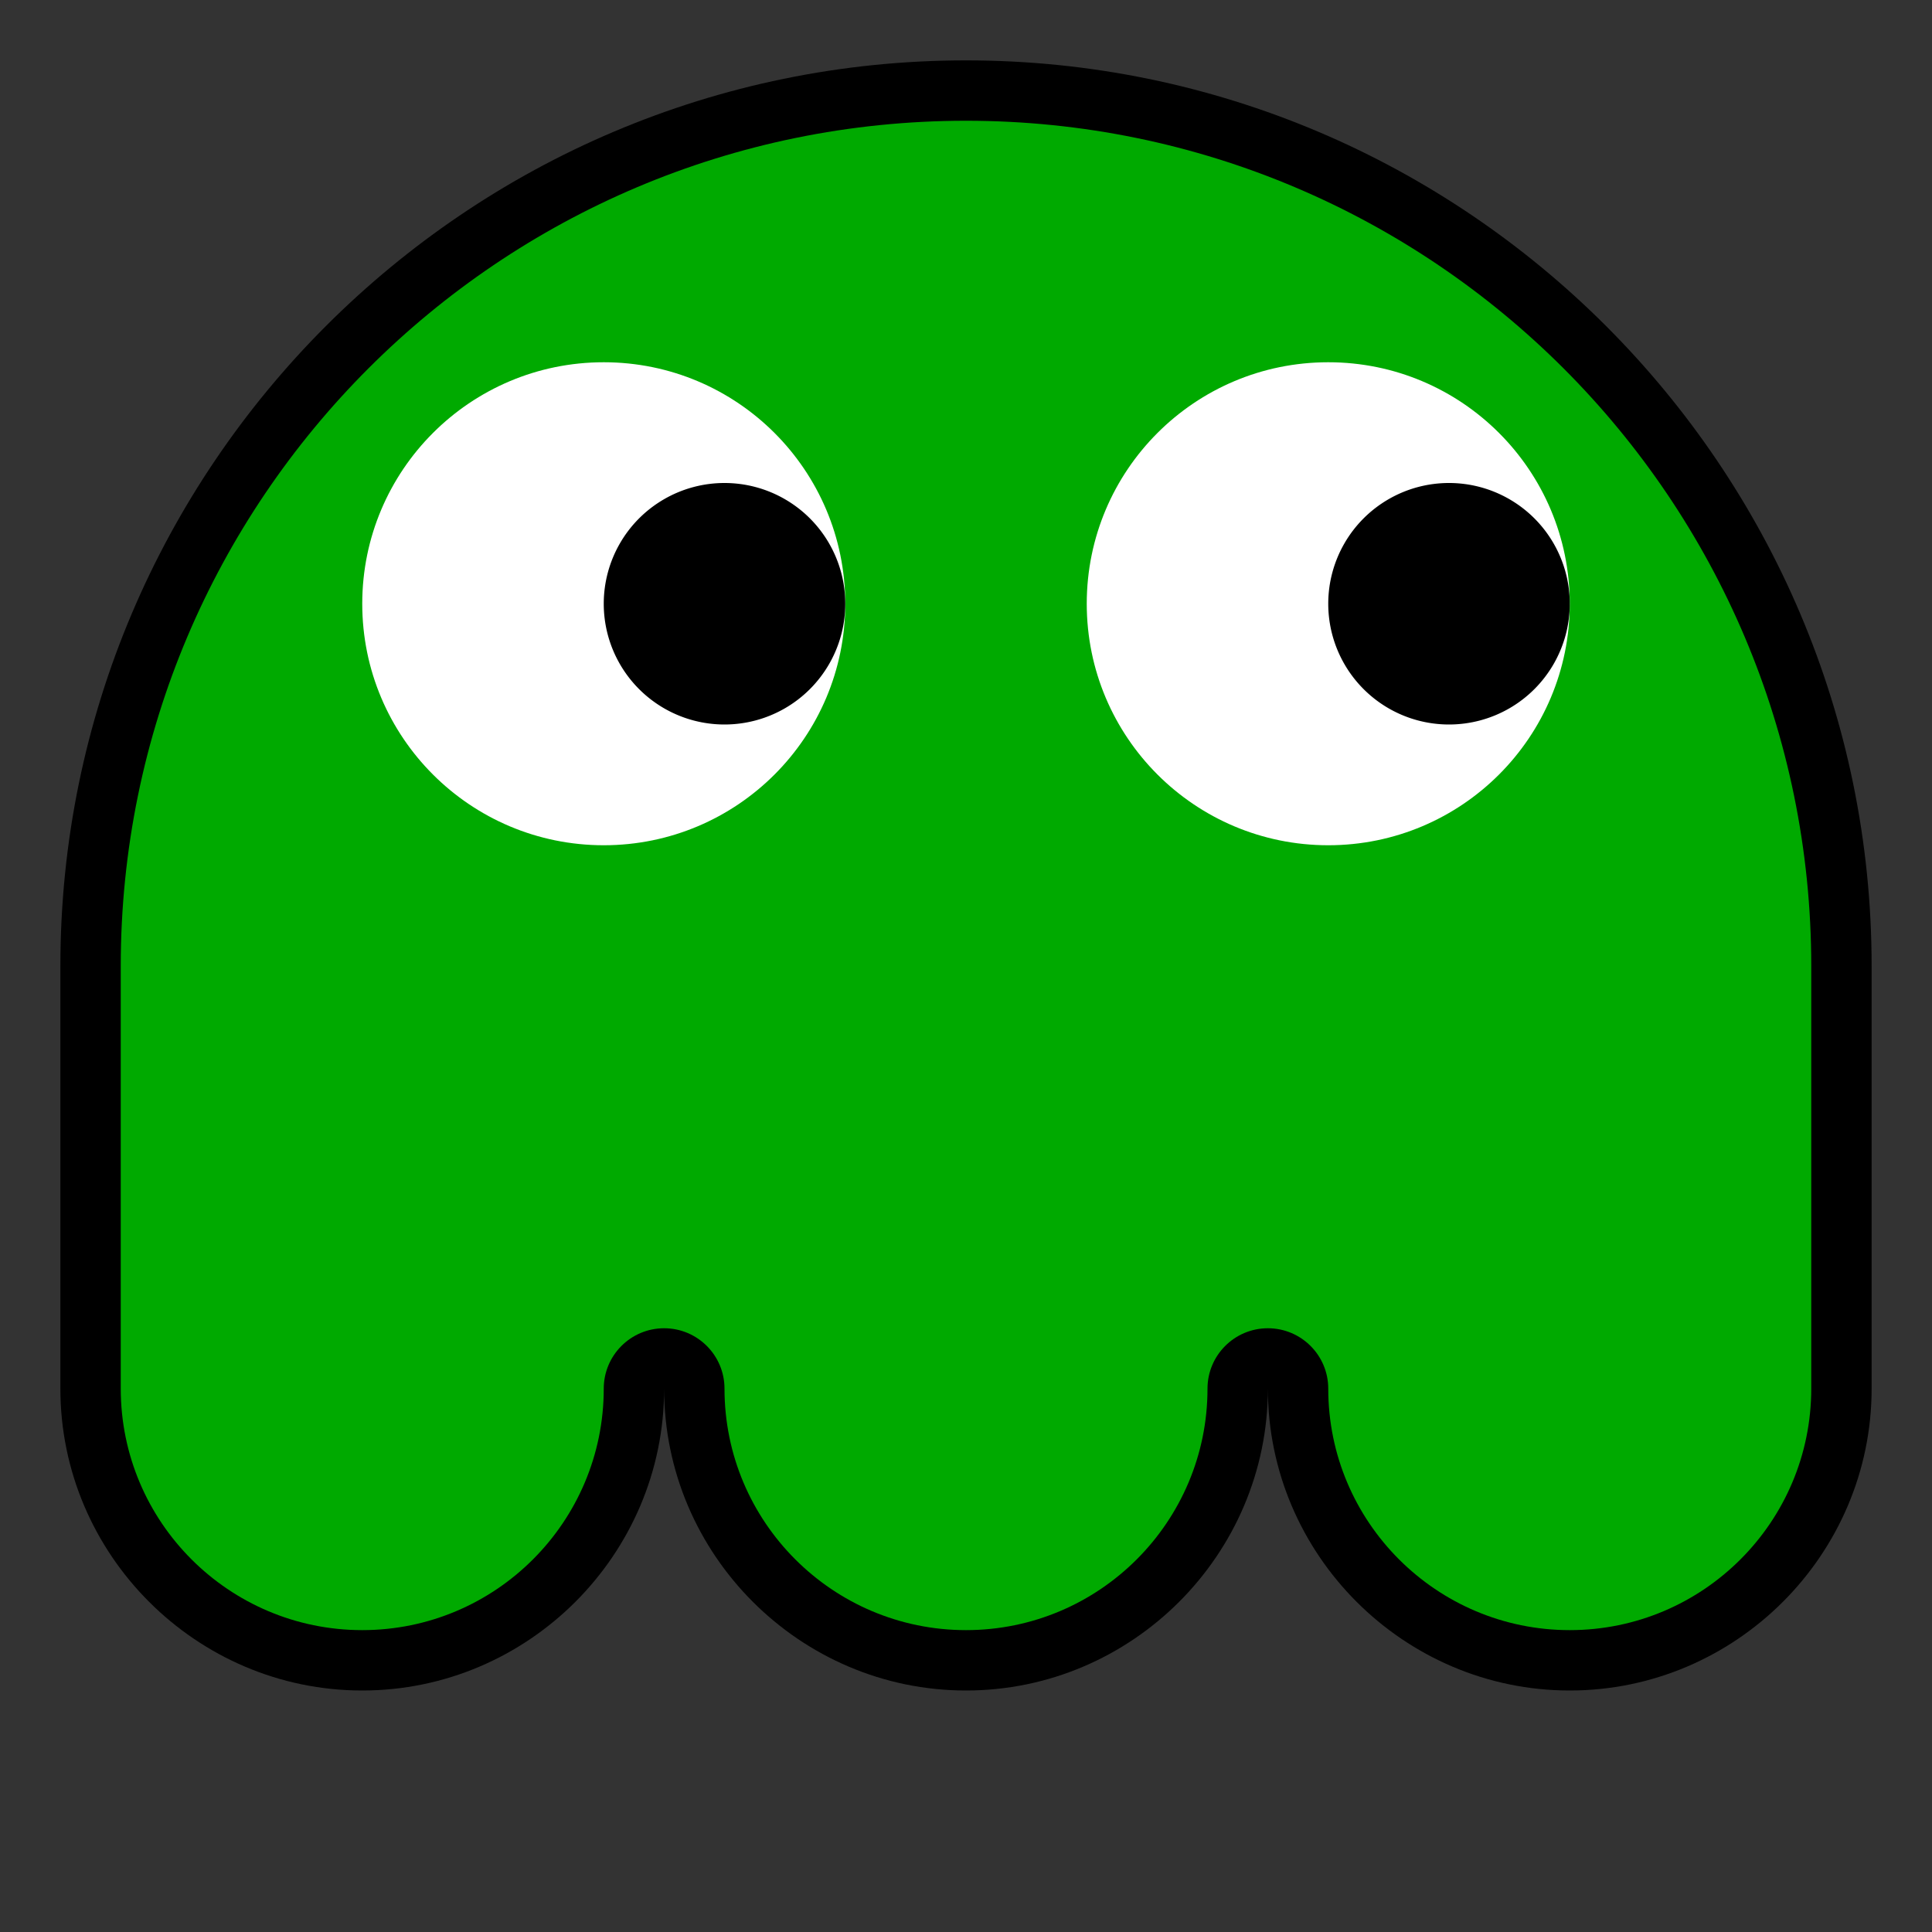 <?xml version="1.0" encoding="UTF-8" standalone="no"?>
<!-- Created with Inkscape (http://www.inkscape.org/) -->

<svg
   xmlns:dc="http://purl.org/dc/elements/1.1/"
   xmlns:cc="http://creativecommons.org/ns#"
   xmlns:rdf="http://www.w3.org/1999/02/22-rdf-syntax-ns#"
   xmlns:svg="http://www.w3.org/2000/svg"
   xmlns="http://www.w3.org/2000/svg"
   xmlns:sodipodi="http://sodipodi.sourceforge.net/DTD/sodipodi-0.dtd"
   xmlns:inkscape="http://www.inkscape.org/namespaces/inkscape"
   width="32px"
   height="32px"
   id="svg3505"
   sodipodi:version="0.32"
   inkscape:version="0.47 r22583"
   sodipodi:docname="05.svg"
   inkscape:output_extension="org.inkscape.output.svg.inkscape"
   version="1.1"
   inkscape:export-filename="/home/andreas/Dokumente/Projekte/McMinos/svg/ghosts/alpha/05.png"
   inkscape:export-xdpi="90"
   inkscape:export-ydpi="90">
  <rect width="100%" height="100%" fill="#333333" stroke="none"/>
  <defs
     id="defs3507">
    <inkscape:perspective
       sodipodi:type="inkscape:persp3d"
       inkscape:vp_x="0 : 16 : 1"
       inkscape:vp_y="0 : 1000 : 0"
       inkscape:vp_z="32 : 16 : 1"
       inkscape:persp3d-origin="16 : 10.666667 : 1"
       id="perspective3208" />
    <inkscape:perspective
       id="perspective3103"
       inkscape:persp3d-origin="0.5 : 0.33333333 : 1"
       inkscape:vp_z="1 : 0.5 : 1"
       inkscape:vp_y="0 : 1000 : 0"
       inkscape:vp_x="0 : 0.5 : 1"
       sodipodi:type="inkscape:persp3d" />
  </defs>
  <sodipodi:namedview
     id="base"
     pagecolor="#ffffff"
     bordercolor="#666666"
     borderopacity="1.0"
     inkscape:pageopacity="0.0"
     inkscape:pageshadow="2"
     inkscape:zoom="9.359375"
     inkscape:cx="16"
     inkscape:cy="16"
     inkscape:current-layer="layer1"
     showgrid="true"
     inkscape:grid-bbox="true"
     inkscape:document-units="px"
     objecttolerance="4"
     gridtolerance="4"
     guidetolerance="4"
     inkscape:window-width="1600"
     inkscape:window-height="840"
     inkscape:window-x="0"
     inkscape:window-y="0"
     inkscape:object-paths="true"
     inkscape:object-nodes="true"
     inkscape:snap-bbox="true"
     inkscape:snap-guide="true"
     showguides="true"
     inkscape:guide-bbox="true"
     inkscape:window-maximized="1">
    <inkscape:grid
       type="xygrid"
       id="grid3515"
       units="px"
       visible="true"
       enabled="true"
       spacingx="1px"
       spacingy="1px" />
  </sodipodi:namedview>
  <g
     id="layer1"
     inkscape:label="Layer 1"
     inkscape:groupmode="layer">
    <path
       style="font-size:medium;font-style:normal;font-variant:normal;font-weight:normal;font-stretch:normal;text-indent:0;text-align:start;text-decoration:none;line-height:normal;letter-spacing:normal;word-spacing:normal;text-transform:none;direction:ltr;block-progression:tb;writing-mode:lr-tb;text-anchor:start;color:#000000;fill:#000000;fill-opacity:1;fill-rule:nonzero;stroke:none;stroke-width:2;marker:none;visibility:visible;display:inline;overflow:visible;enable-background:accumulate;font-family:Bitstream Vera Sans;-inkscape-font-specification:Bitstream Vera Sans"
       d="M 16,1 C 7.731,1 1,7.731 1,16 l 0,7 c 0,2.749 2.251,5 5,5 2.749,0 5,-2.251 5,-5 0,2.749 2.251,5 5,5 2.749,0 5,-2.251 5,-5 0,2.749 2.251,5 5,5 2.749,0 5,-2.251 5,-5 l 0,-7 C 31,7.731 24.269,1 16,1 z m 0,2 c 7.187,0 13,5.813 13,13 l 0,7 c 0,1.667 -1.333,3 -3,3 -1.667,0 -3,-1.333 -3,-3 0,-1.093 -0.907,-2 -2,-2 -1.093,0 -2,0.907 -2,2 0,1.667 -1.333,3 -3,3 -1.667,0 -3,-1.333 -3,-3 0,-1.093 -0.907,-2 -2,-2 -1.093,0 -2,0.907 -2,2 0,1.667 -1.333,3 -3,3 C 4.333,26 3,24.667 3,23 L 3,16 C 3,8.813 8.813,3 16,3 z"
       id="path3265"
       sodipodi:nodetypes="cccsssssccccccsssssssssccc" />
    <path
       style="fill:#00aa00;fill-opacity:1;fill-rule:nonzero;stroke:none"
       d="M 16,2 C 8.272,2 2,8.272 2,16 l 0,7 c 0,2.208 1.792,4 4,4 2.208,0 4,-1.792 4,-4 0,-0.552 0.448,-1 1,-1 0.552,0 1,0.448 1,1 0,2.208 1.792,4 4,4 2.208,0 4,-1.792 4,-4 0,-0.552 0.448,-1 1,-1 0.552,0 1,0.448 1,1 0,2.208 1.792,4 4,4 2.208,0 4,-1.792 4,-4 l 0,-7 C 30,8.272 23.728,2 16,2 z"
       id="path2857"
       sodipodi:nodetypes="cccsssssssssccc" />
    <g
       id="g2886"
       transform="matrix(2,0,0,2,62,0)">
      <path
         d="M 10,5 C 10,6.105 9.105,7 8,7 6.895,7 6,6.105 6,5 6,3.895 6.895,3 8,3 c 1.105,0 2,0.895 2,2 z"
         sodipodi:ry="2"
         sodipodi:rx="2"
         sodipodi:cy="5"
         sodipodi:cx="8"
         id="path2861"
         style="fill:#ffffff;fill-opacity:1;fill-rule:nonzero;stroke:none"
         sodipodi:type="arc"
         transform="translate(-34,0)" />
      <path
         transform="translate(-28,0)"
         sodipodi:type="arc"
         style="fill:#ffffff;fill-opacity:1;fill-rule:nonzero;stroke:none"
         id="path2867"
         sodipodi:cx="8"
         sodipodi:cy="5"
         sodipodi:rx="2"
         sodipodi:ry="2"
         d="M 10,5 C 10,6.105 9.105,7 8,7 6.895,7 6,6.105 6,5 6,3.895 6.895,3 8,3 c 1.105,0 2,0.895 2,2 z" />
    </g>
    <g
       id="g2882"
       transform="matrix(2,0,0,2,63,0)">
      <path
         transform="translate(-33.5,0)"
         d="M 9,5 A 1,1 0 1 1 7,5 1,1 0 1 1 9,5 z"
         sodipodi:ry="1"
         sodipodi:rx="1"
         sodipodi:cy="5"
         sodipodi:cx="8"
         id="path2863"
         style="fill:#000000;fill-opacity:1;fill-rule:nonzero;stroke:none"
         sodipodi:type="arc" />
      <path
         sodipodi:type="arc"
         style="fill:#000000;fill-opacity:1;fill-rule:nonzero;stroke:none"
         id="path2869"
         sodipodi:cx="8"
         sodipodi:cy="5"
         sodipodi:rx="1"
         sodipodi:ry="1"
         d="M 9,5 A 1,1 0 1 1 7,5 1,1 0 1 1 9,5 z"
         transform="translate(-27.5,0)" />
    </g>
  </g>
</svg>
